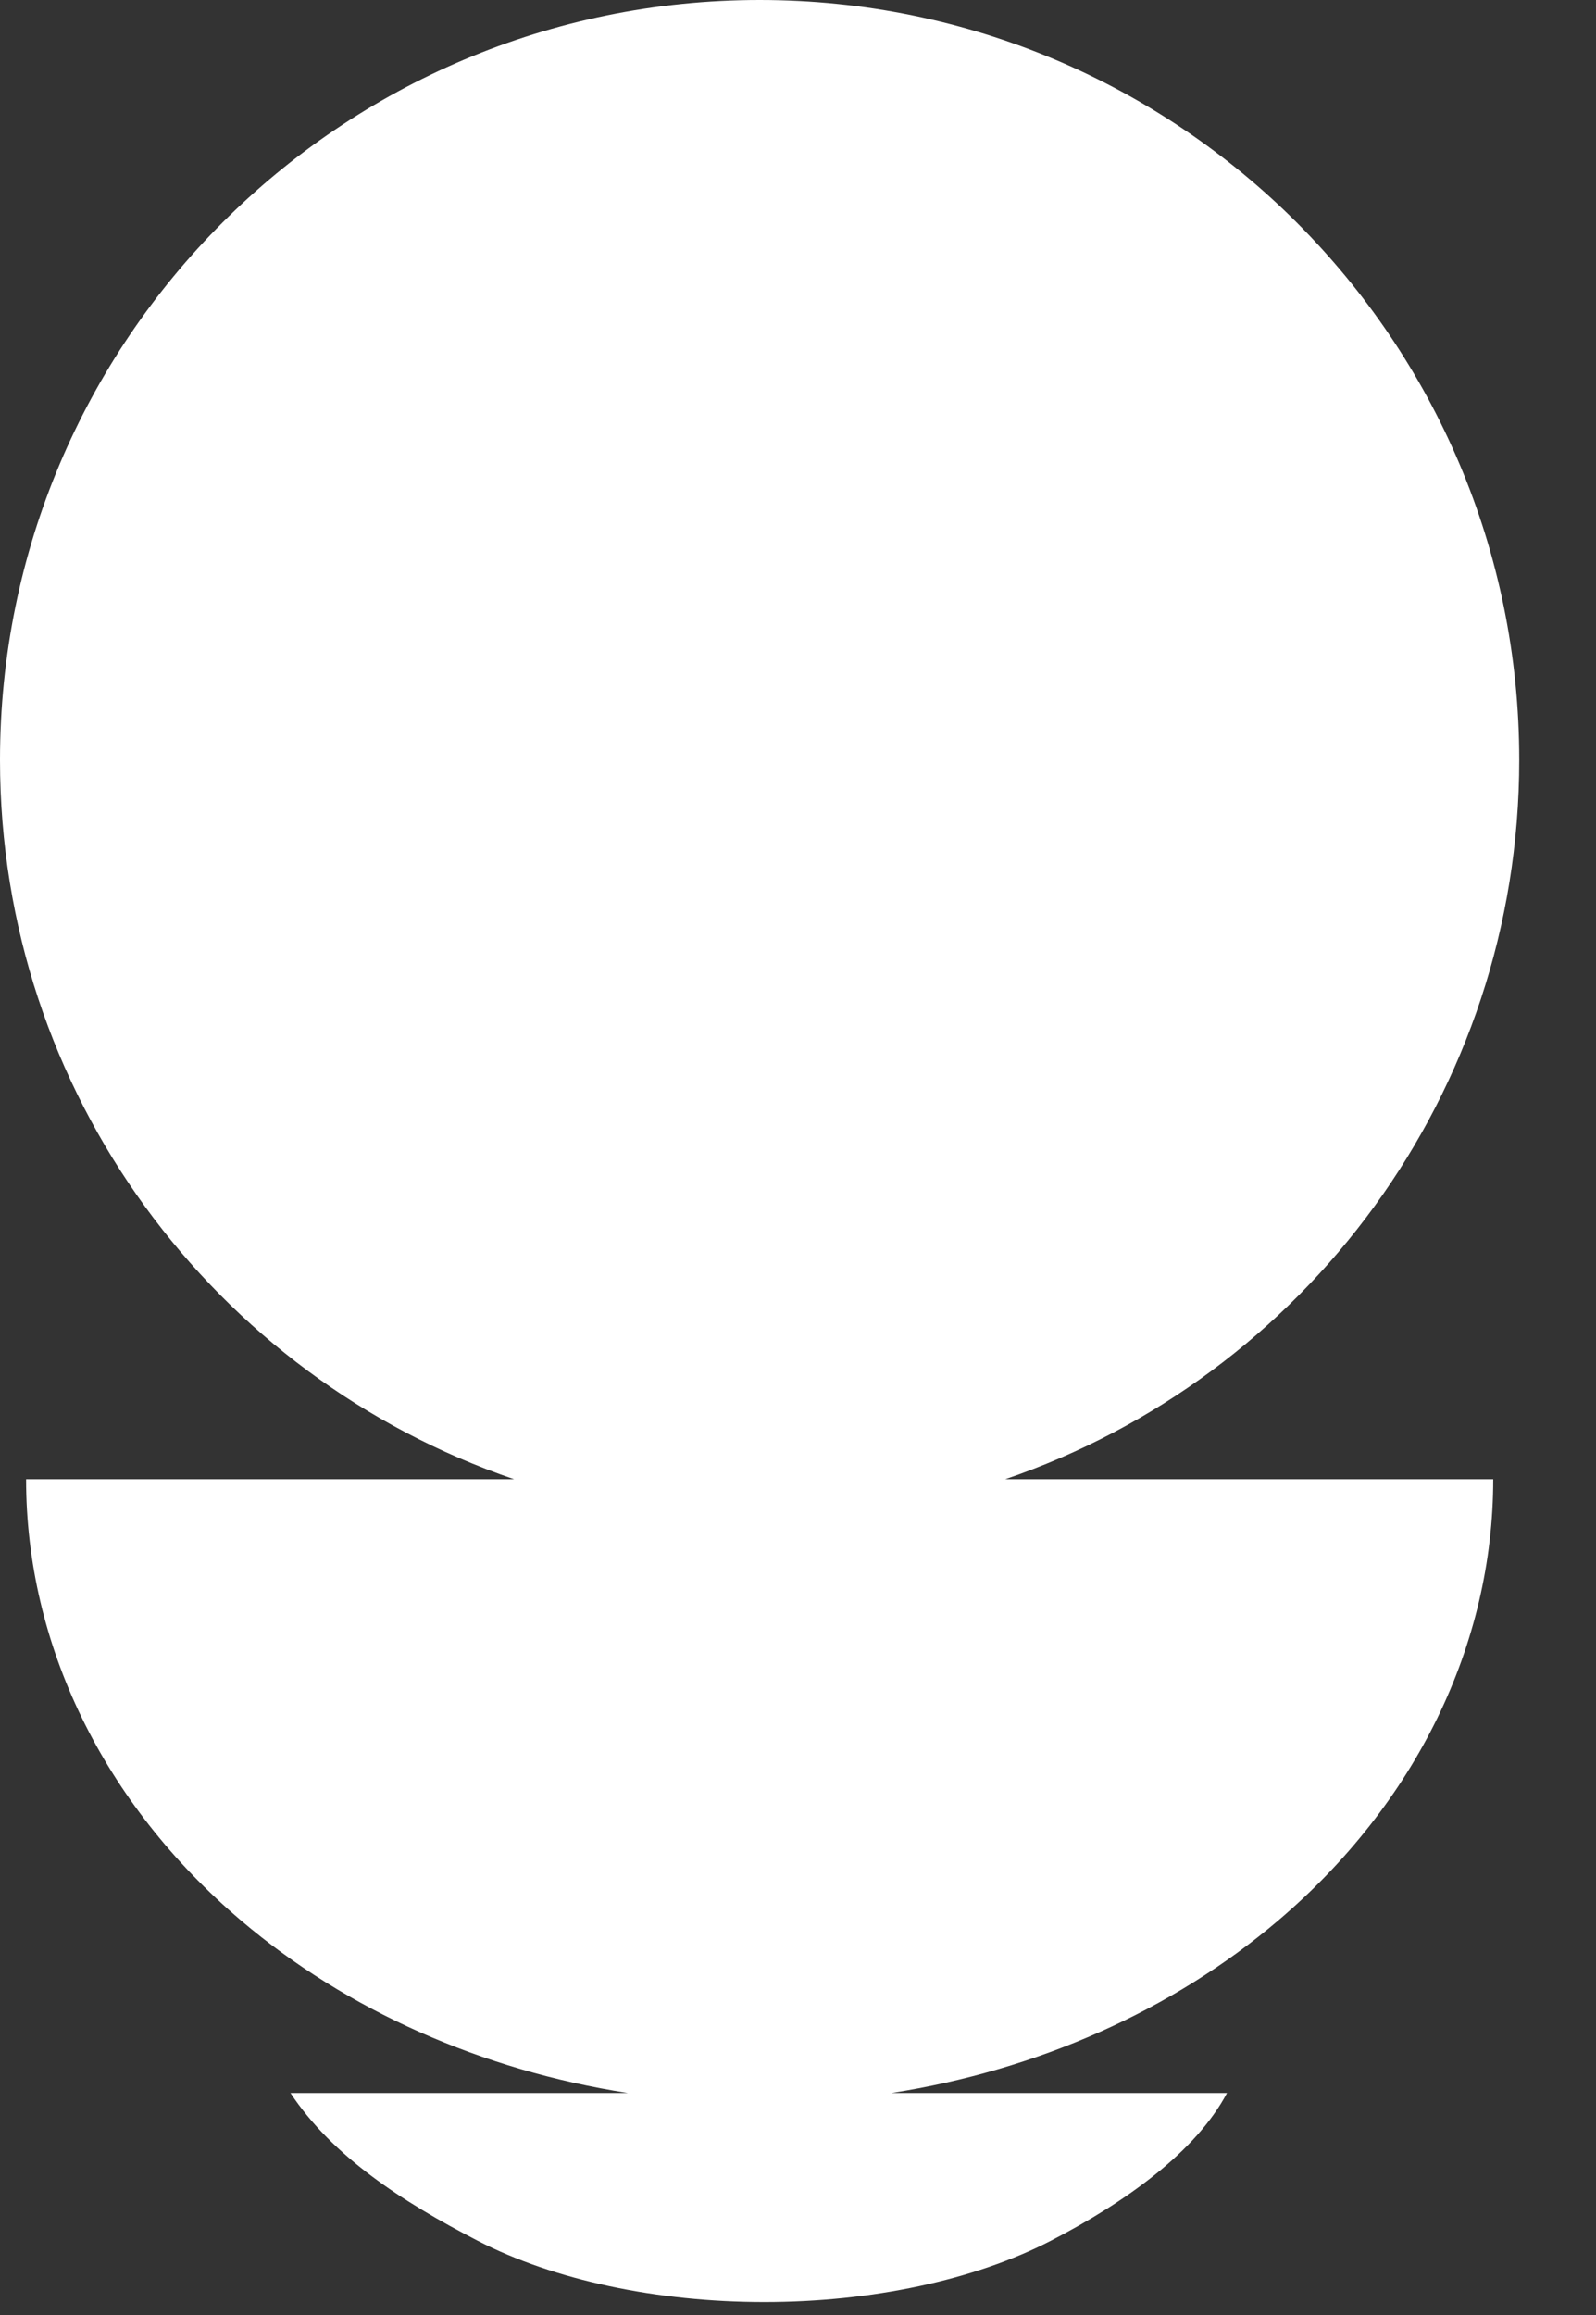 <svg width="20" height="29" viewBox="0 0 20 29" fill="none" xmlns="http://www.w3.org/2000/svg">
<rect x="0" y="0" width="20" height="29" fill="#333333" stroke="none"/>
<path fill-rule="evenodd" clip-rule="evenodd" d="M0 9.519C-1.84402e-07 13.7 2.695 17.251 6.442 18.53L0.327 18.53C0.327 20.603 1.295 22.591 3.019 24.057C4.348 25.187 6.043 25.935 7.867 26.219H3.64C4.163 27.009 5.036 27.58 5.988 28.071C6.94 28.562 8.231 28.838 9.577 28.838C10.923 28.838 12.214 28.562 13.166 28.071C14.118 27.58 14.991 26.947 15.376 26.219H11.171C12.995 25.935 14.69 25.187 16.019 24.057C17.743 22.591 18.712 20.603 18.712 18.53H12.597C16.344 17.251 19.038 13.7 19.038 9.519C19.038 4.262 14.777 0 9.519 0C4.262 0 2.29105e-07 4.262 0 9.519Z" fill="white"/>
</svg>
